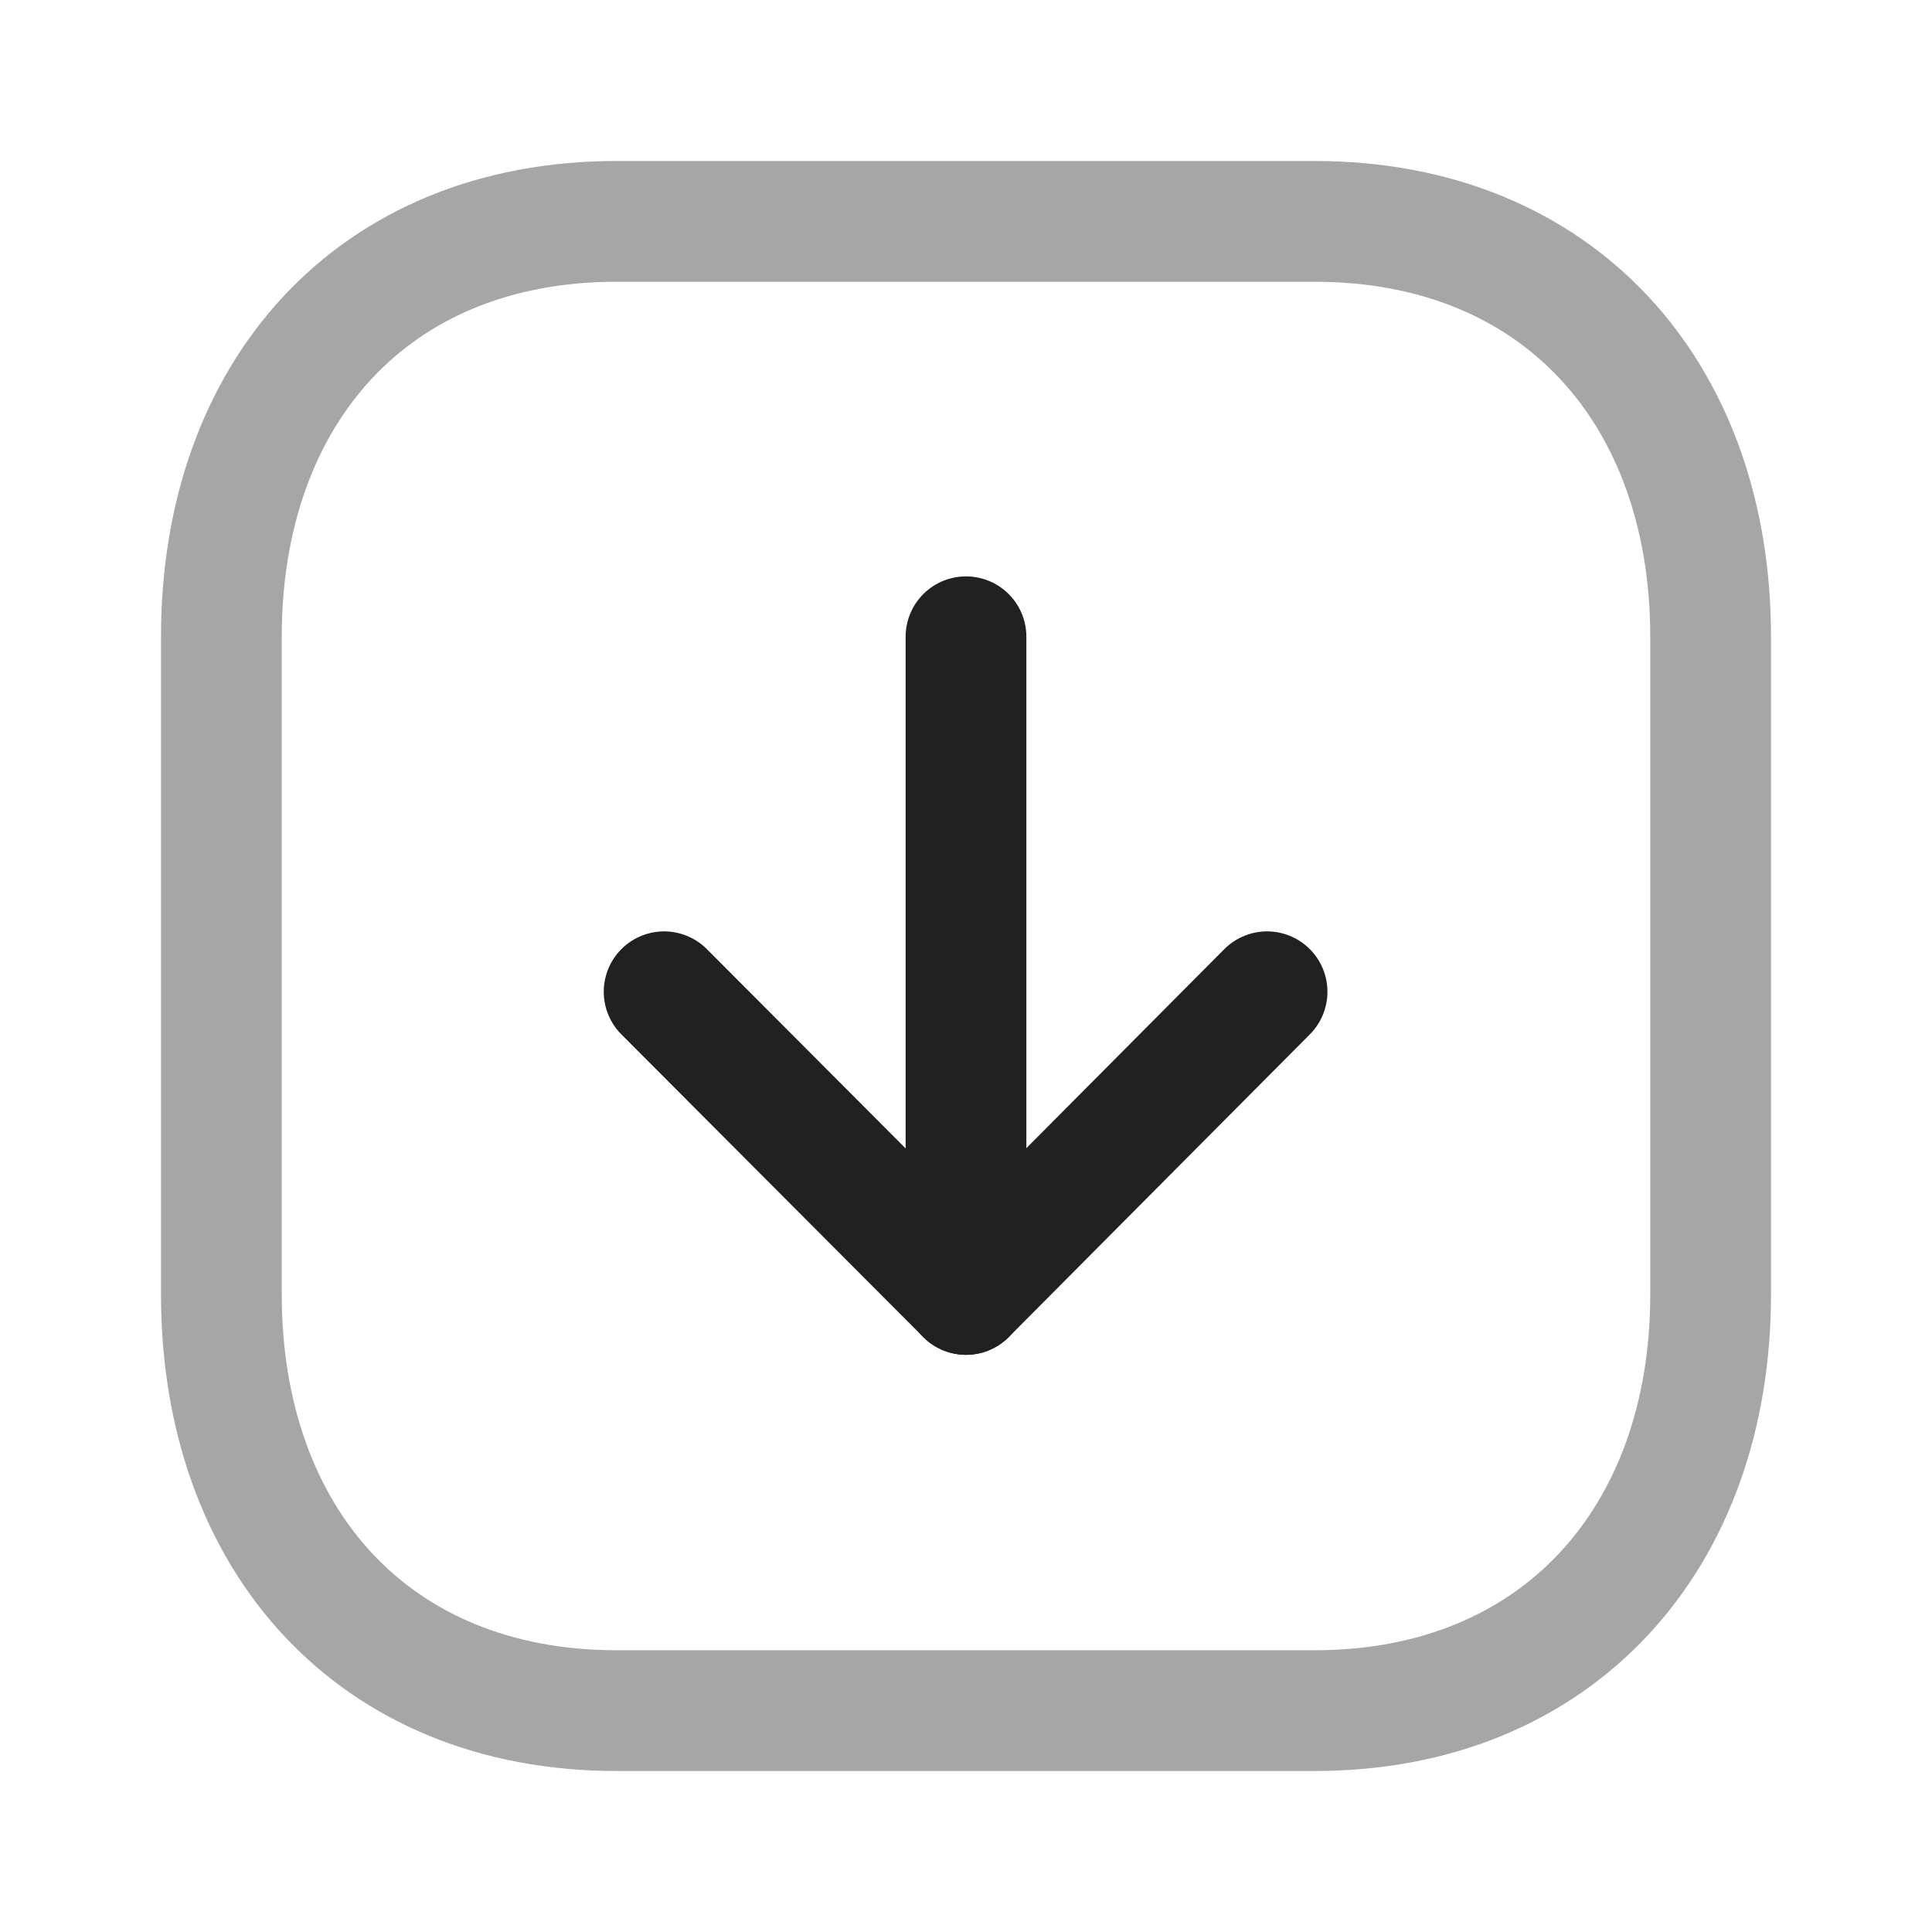 <svg width="24" height="24" viewBox="0 0 24 24" fill="none" xmlns="http://www.w3.org/2000/svg" xmlns:xlink="http://www.w3.org/1999/xlink">
	<desc>
			Created with Pixso.
	</desc>
	<defs>
		<clipPath id="clip430_7538">
			<rect id="Iconly/Two-tone/Arrow - Down Square" width="24" height="24" fill="white" fill-opacity="0"/>
		</clipPath>
	</defs>
	<rect id="Iconly/Two-tone/Arrow - Down Square" width="24" height="24" fill="#FFFFFF" fill-opacity="0"/>
	<g clip-path="url(#clip430_7538)">
		<rect id="Iconly/Two-tone/Arrow - Down Square" rx="-0.5" width="23" height="23" transform="translate(0.5 0.5)" fill="#FFFFFF" fill-opacity="0"/>
		<g opacity="0.4" style="mix-blend-mode:normal">
			<path id="Stroke 1" d="M16.33 21.25C19.35 21.25 21.25 19.11 21.25 16.08L21.25 7.91C21.25 4.88 19.36 2.75 16.33 2.75L7.66 2.75C4.63 2.75 2.75 4.88 2.75 7.91L2.75 16.08C2.75 19.11 4.63 21.25 7.66 21.25L16.33 21.25Z" stroke="#212121" stroke-opacity="1" stroke-width="1.5" stroke-linejoin="round"/>
		</g>
		<path id="Stroke 3" d="M12 16.08L12 7.91" stroke="#212121" stroke-opacity="1" stroke-width="1.5" stroke-linejoin="round" stroke-linecap="round"/>
		<path id="Stroke 5" d="M15.74 12.32L12 16.08L8.25 12.32" stroke="#212121" stroke-opacity="1" stroke-width="1.5" stroke-linejoin="round" stroke-linecap="round"/>
	</g>
</svg>
